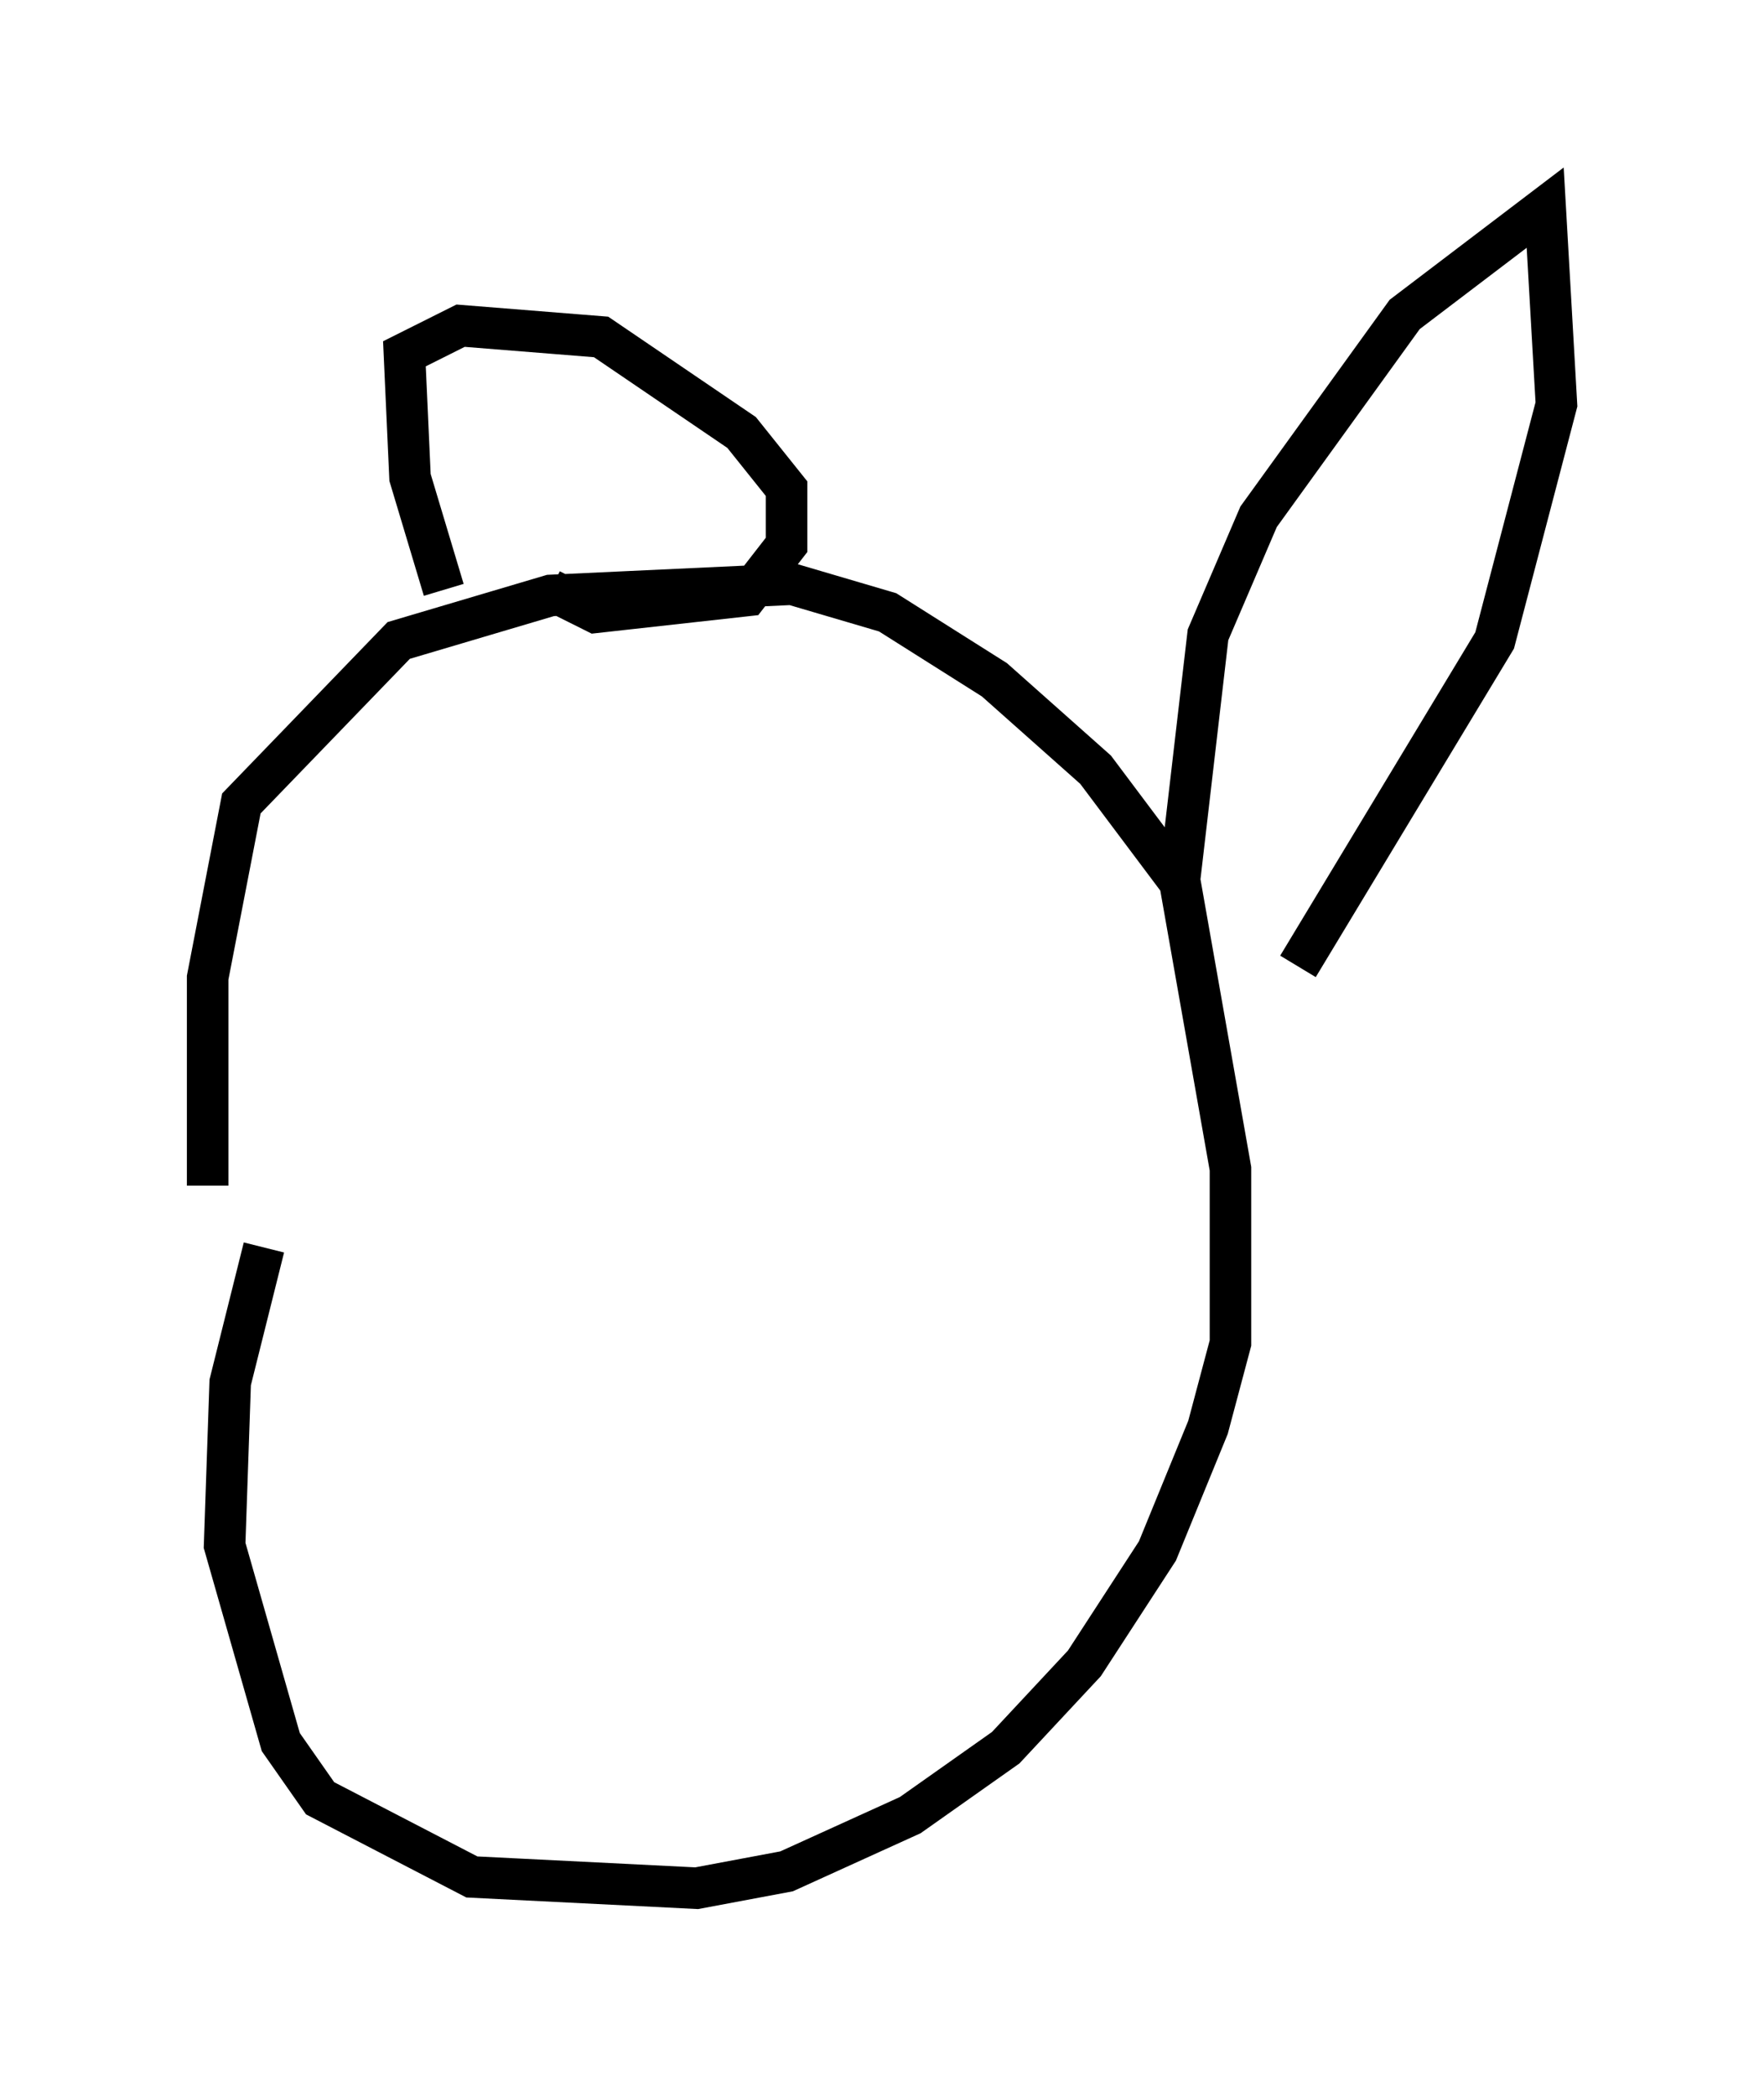 <?xml version="1.0" encoding="utf-8" ?>
<svg baseProfile="full" height="50.46" version="1.1" width="42.476" xmlns="http://www.w3.org/2000/svg" xmlns:ev="http://www.w3.org/2001/xml-events" xmlns:xlink="http://www.w3.org/1999/xlink"><defs /><rect fill="white" height="50.46" width="42.476" x="0" y="0" /><path d="M6.353, 37.747 m-1.353, -9.202 l0.0, -5.007 0.812, -4.195 l3.789, -3.924 3.654, -1.083 l5.819, -0.271 2.3, 0.677 l2.571, 1.624 2.436, 2.165 l2.03, 2.706 1.218, 6.901 l0.0, 4.195 -0.541, 2.03 l-1.218, 2.977 -1.759, 2.706 l-1.894, 2.03 -2.3, 1.624 l-2.977, 1.353 -2.165, 0.406 l-5.413, -0.271 -3.654, -1.894 l-0.947, -1.353 -1.353, -4.736 l0.135, -3.924 0.812, -3.248 m4.33, -15.832 l-0.812, -2.706 -0.135, -2.977 l1.353, -0.677 3.383, 0.271 l3.383, 2.3 1.083, 1.353 l0.0, 1.353 -0.947, 1.218 l-3.654, 0.406 -1.083, -0.541 m15.155, 6.901 l0.677, -5.819 1.218, -2.842 l3.518, -4.871 3.383, -2.571 l0.271, 4.736 -1.488, 5.683 l-4.736, 7.848 " fill="none" stroke="black" stroke-width="1" /></svg>
